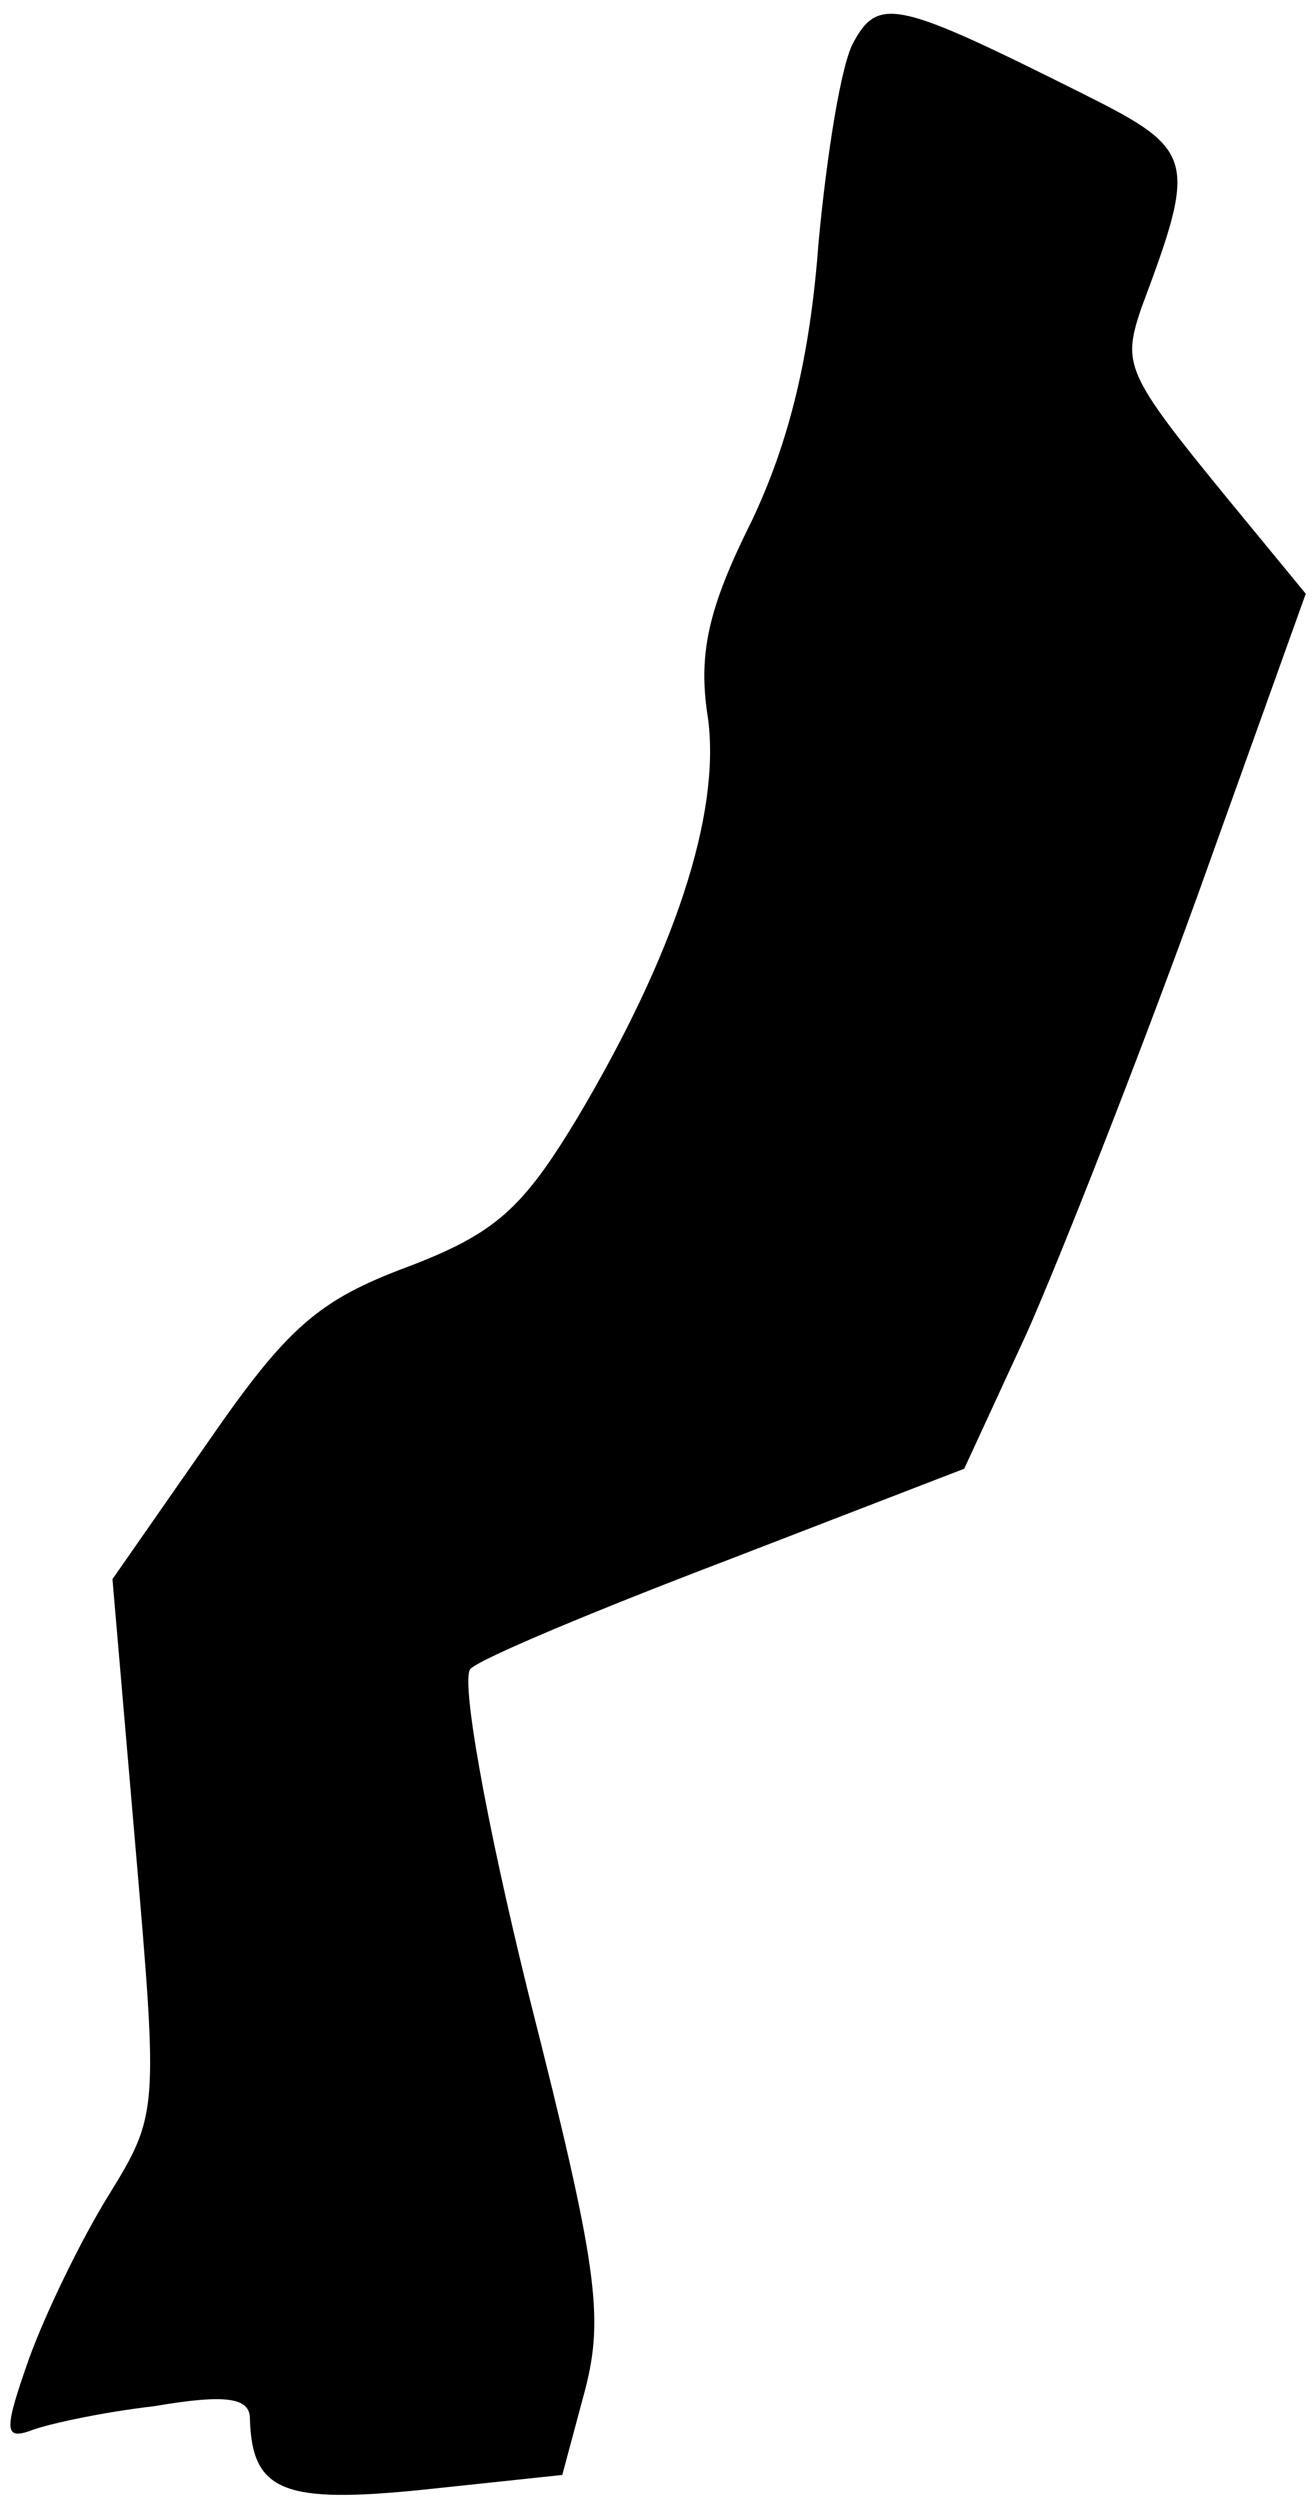 <?xml version="1.0" standalone="no"?>
<!DOCTYPE svg PUBLIC "-//W3C//DTD SVG 20010904//EN"
 "http://www.w3.org/TR/2001/REC-SVG-20010904/DTD/svg10.dtd">
<svg version="1.0" xmlns="http://www.w3.org/2000/svg"
 width="63pt" height="120pt" viewBox="0 0 63 120"
 preserveAspectRatio="xMidYMid meet">
<g transform="translate(0,120) scale(0.1,-0.1)"
fill="#000000" stroke="none">
<path fill="#000000" stroke="none" d="M410 1180 c-6 -10 -13 -54 -17 -97 -4
-54 -14 -95 -32 -133 -21 -42 -26 -64 -21 -95 6 -46 -16 -113 -63 -192 -26
-43 -39 -55 -81 -71 -43 -16 -58 -29 -96 -84 l-46 -66 11 -128 c11 -128 11
-129 -13 -168 -13 -21 -30 -56 -38 -78 -12 -34 -12 -39 0 -35 7 3 34 9 60 12
35 6 46 4 46 -6 1 -35 16 -41 84 -34 l66 7 11 41 c9 35 6 59 -27 189 -21 85
-33 153 -28 157 5 5 60 28 123 52 l114 44 30 65 c16 36 53 130 82 210 l52 145
-37 45 c-50 61 -51 65 -42 92 27 72 26 76 -28 103 -88 44 -98 47 -110 25z"/>
</g>
</svg>

